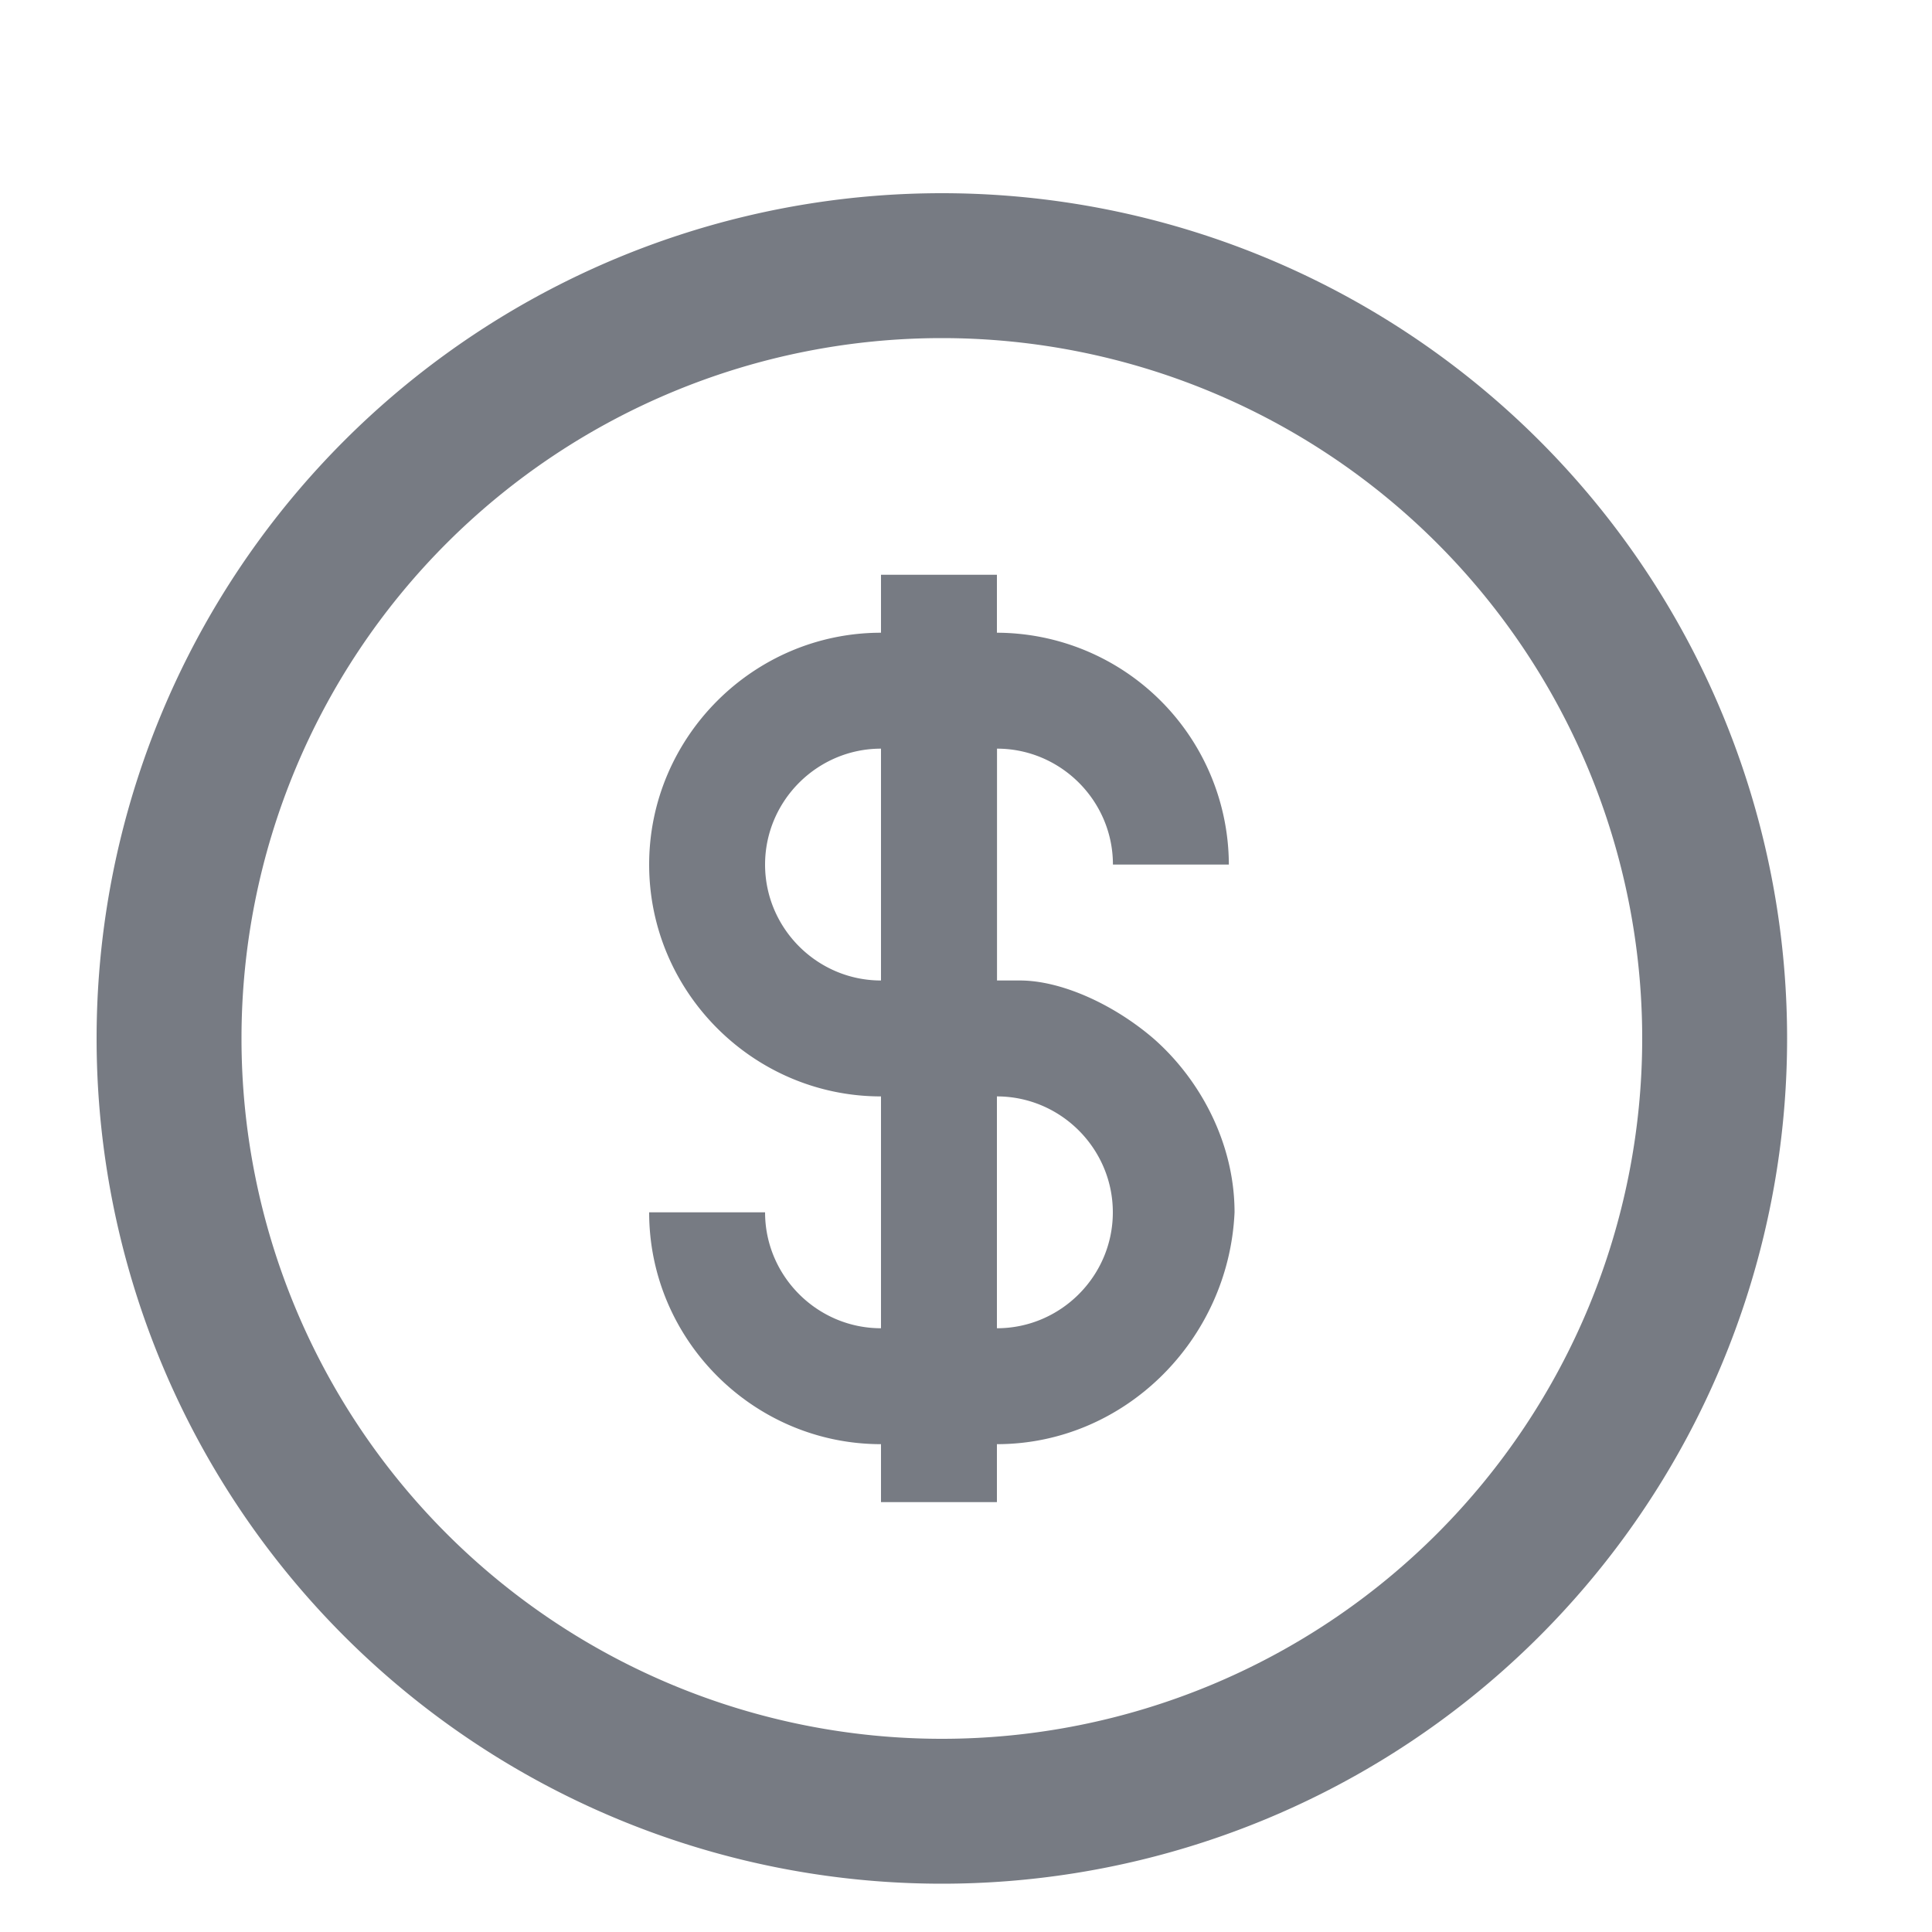 <svg t="1719594072754" class="icon" viewBox="0 0 1024 1024" version="1.1" xmlns="http://www.w3.org/2000/svg" p-id="1673" width="128" height="128"><path d="M499.2 102.4a448 448 0 1 0 0 896 448 448 0 0 0 0-896z m0 76.8a371.2 371.2 0 1 1 0 742.4 371.2 371.2 0 0 1 0-742.4z" fill="#777B83" p-id="1674"></path><path d="M466.944 396.8c-33.792 0-61.44 27.648-61.44 61.44 0 33.792 27.648 61.44 61.44 61.44v-122.88z m61.44 307.2c33.792 0 61.44-27.648 61.44-61.44 0-33.792-27.648-61.44-61.44-61.44v122.88z m0 61.44v30.72h-61.44v-30.72c-67.584 0-122.88-55.296-122.88-122.88h61.44c0 33.792 27.648 61.44 61.44 61.44v-122.88c-67.584 0-122.88-55.296-122.88-122.88 0-67.584 55.296-122.88 122.88-122.88v-30.72h61.44v30.72a123.238 123.238 0 0 1 122.931 122.88h-61.44c0-33.792-27.648-61.44-61.44-61.44v122.88h12.186c21.555 0 49.203 12.288 70.707 30.72 24.576 21.504 43.008 55.296 43.008 92.16-3.021 67.584-58.317 122.88-125.952 122.88z" fill="#777B83" p-id="1675"></path></svg>
